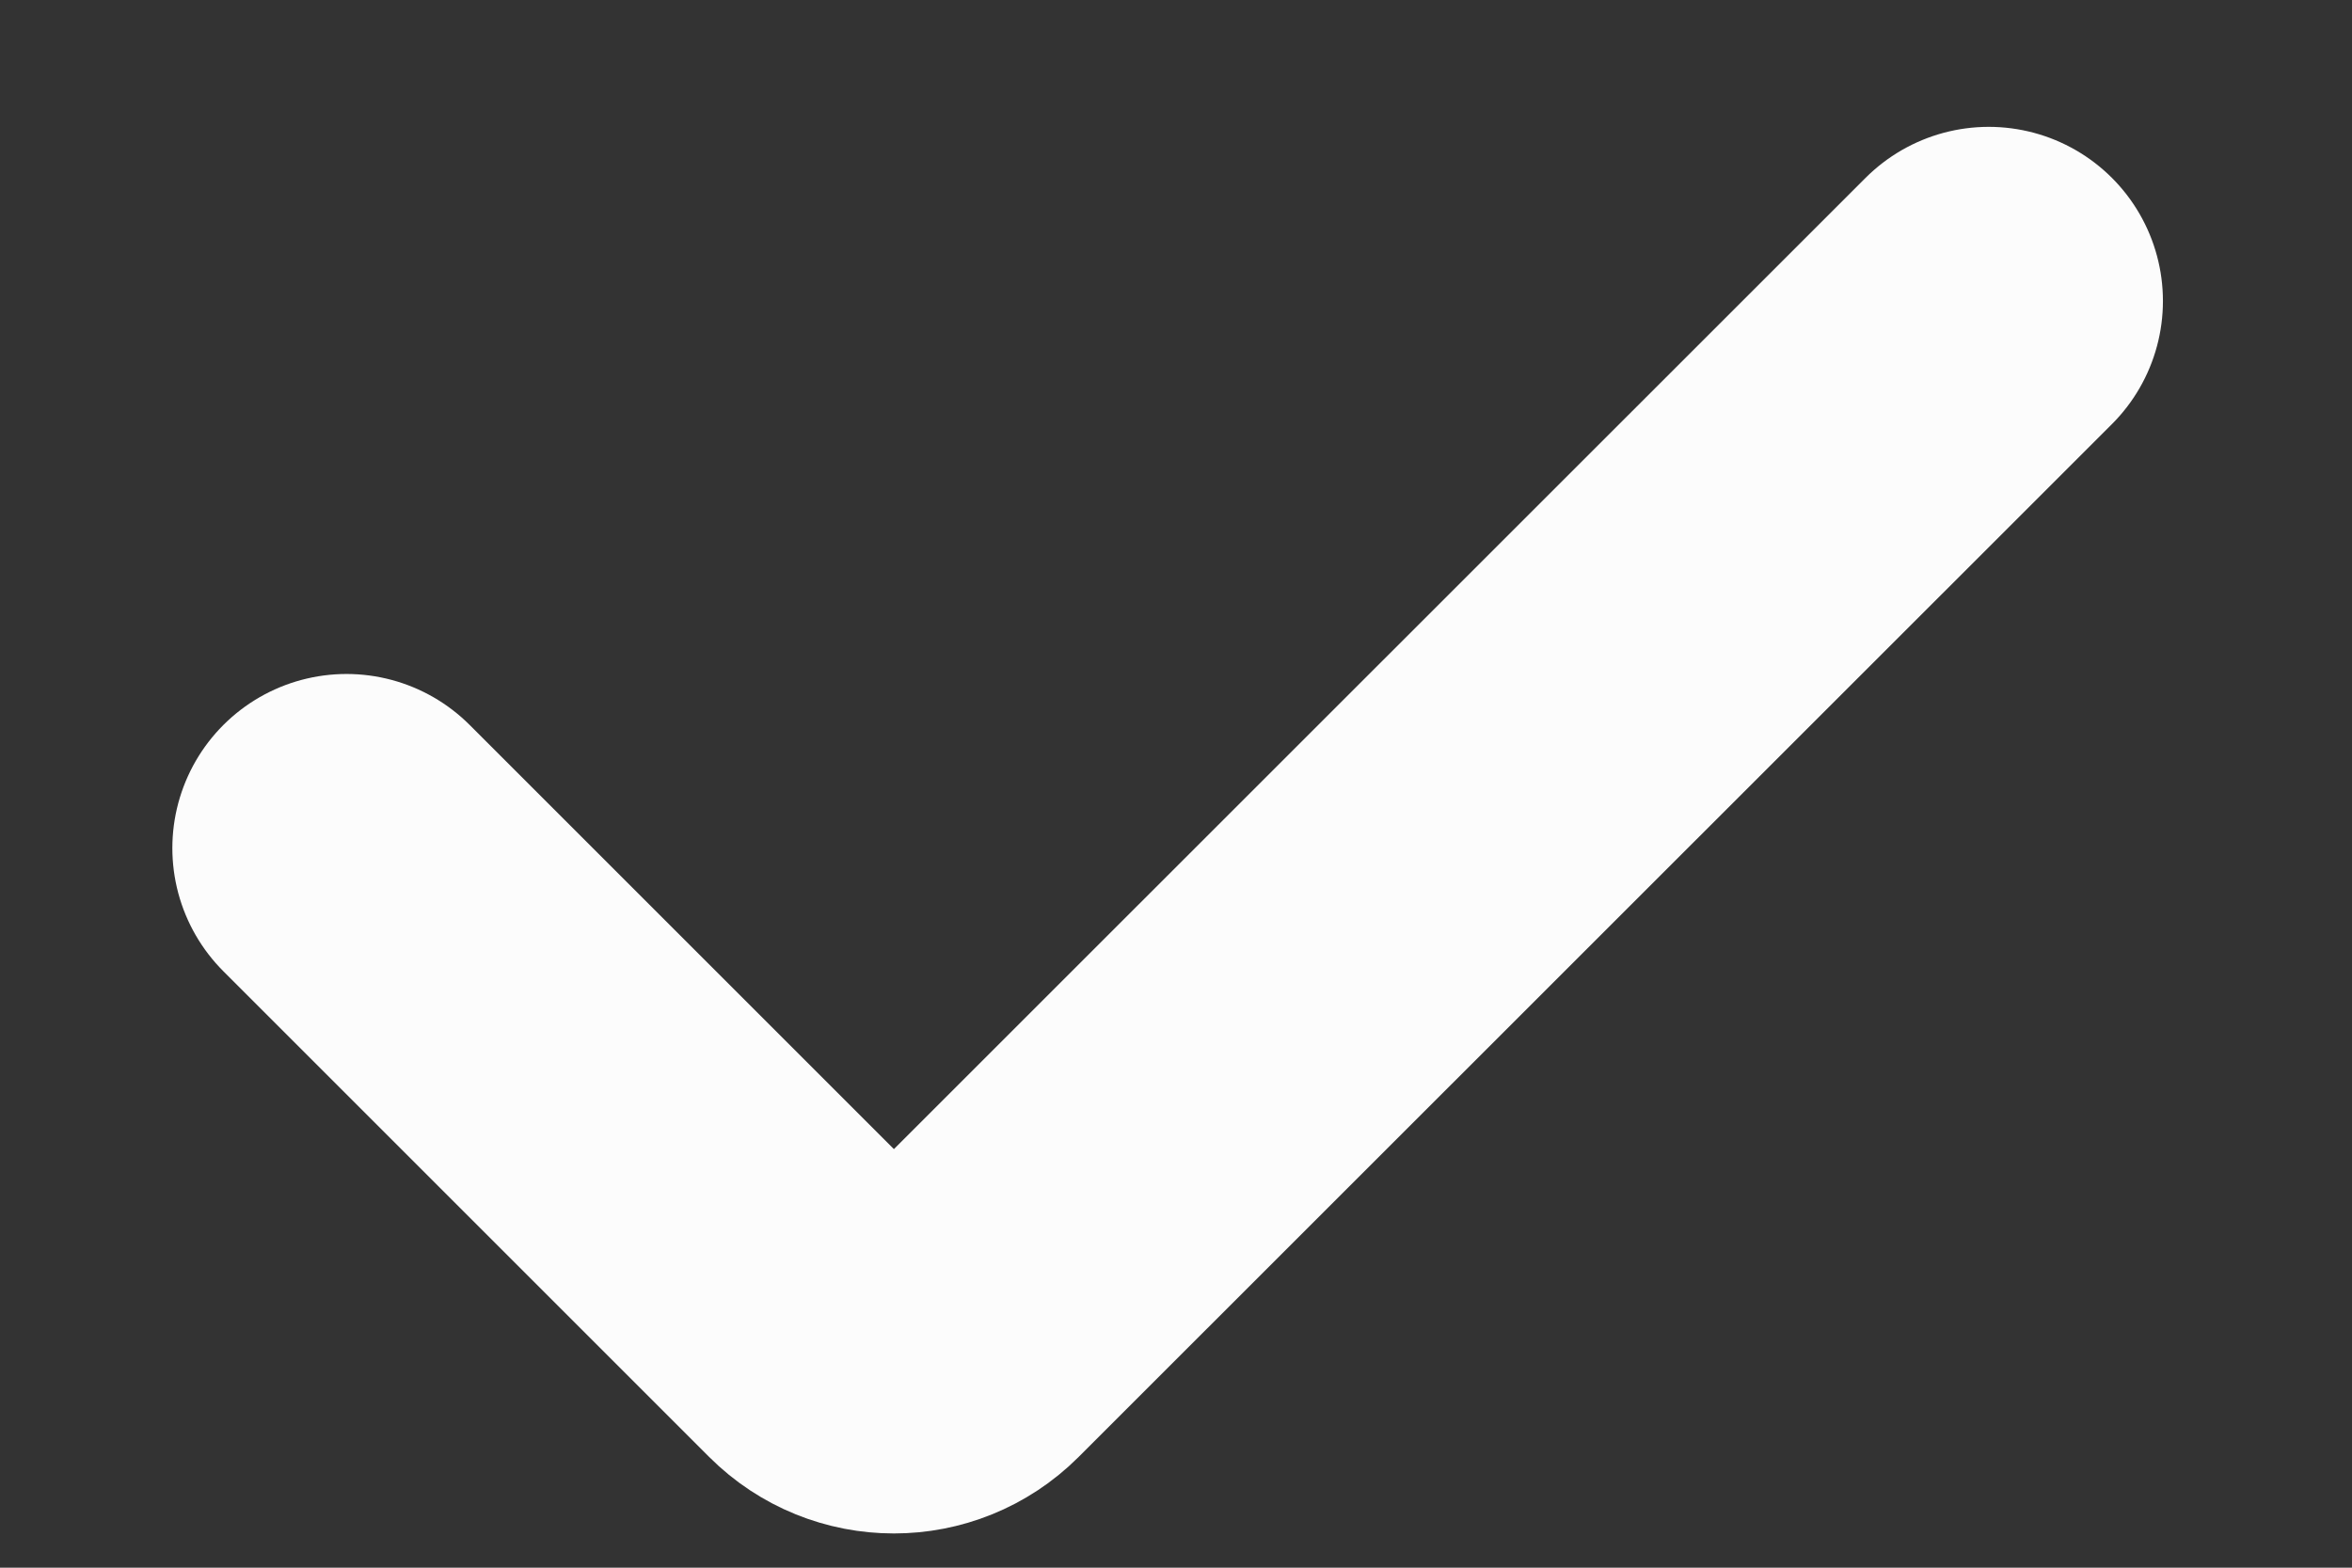 <svg width="9" height="6" viewBox="0 0 9 6" fill="none" xmlns="http://www.w3.org/2000/svg">
<rect x="0" y="0" width="9" height="6" fill="#333333" stroke="none"/>
<path d="M1.326 3.246L3.185 5.105C3.315 5.235 3.526 5.235 3.656 5.105L7.61 1.152" stroke="#FCFCFC" stroke-width="1.333" stroke-linecap="round"/>
</svg>
